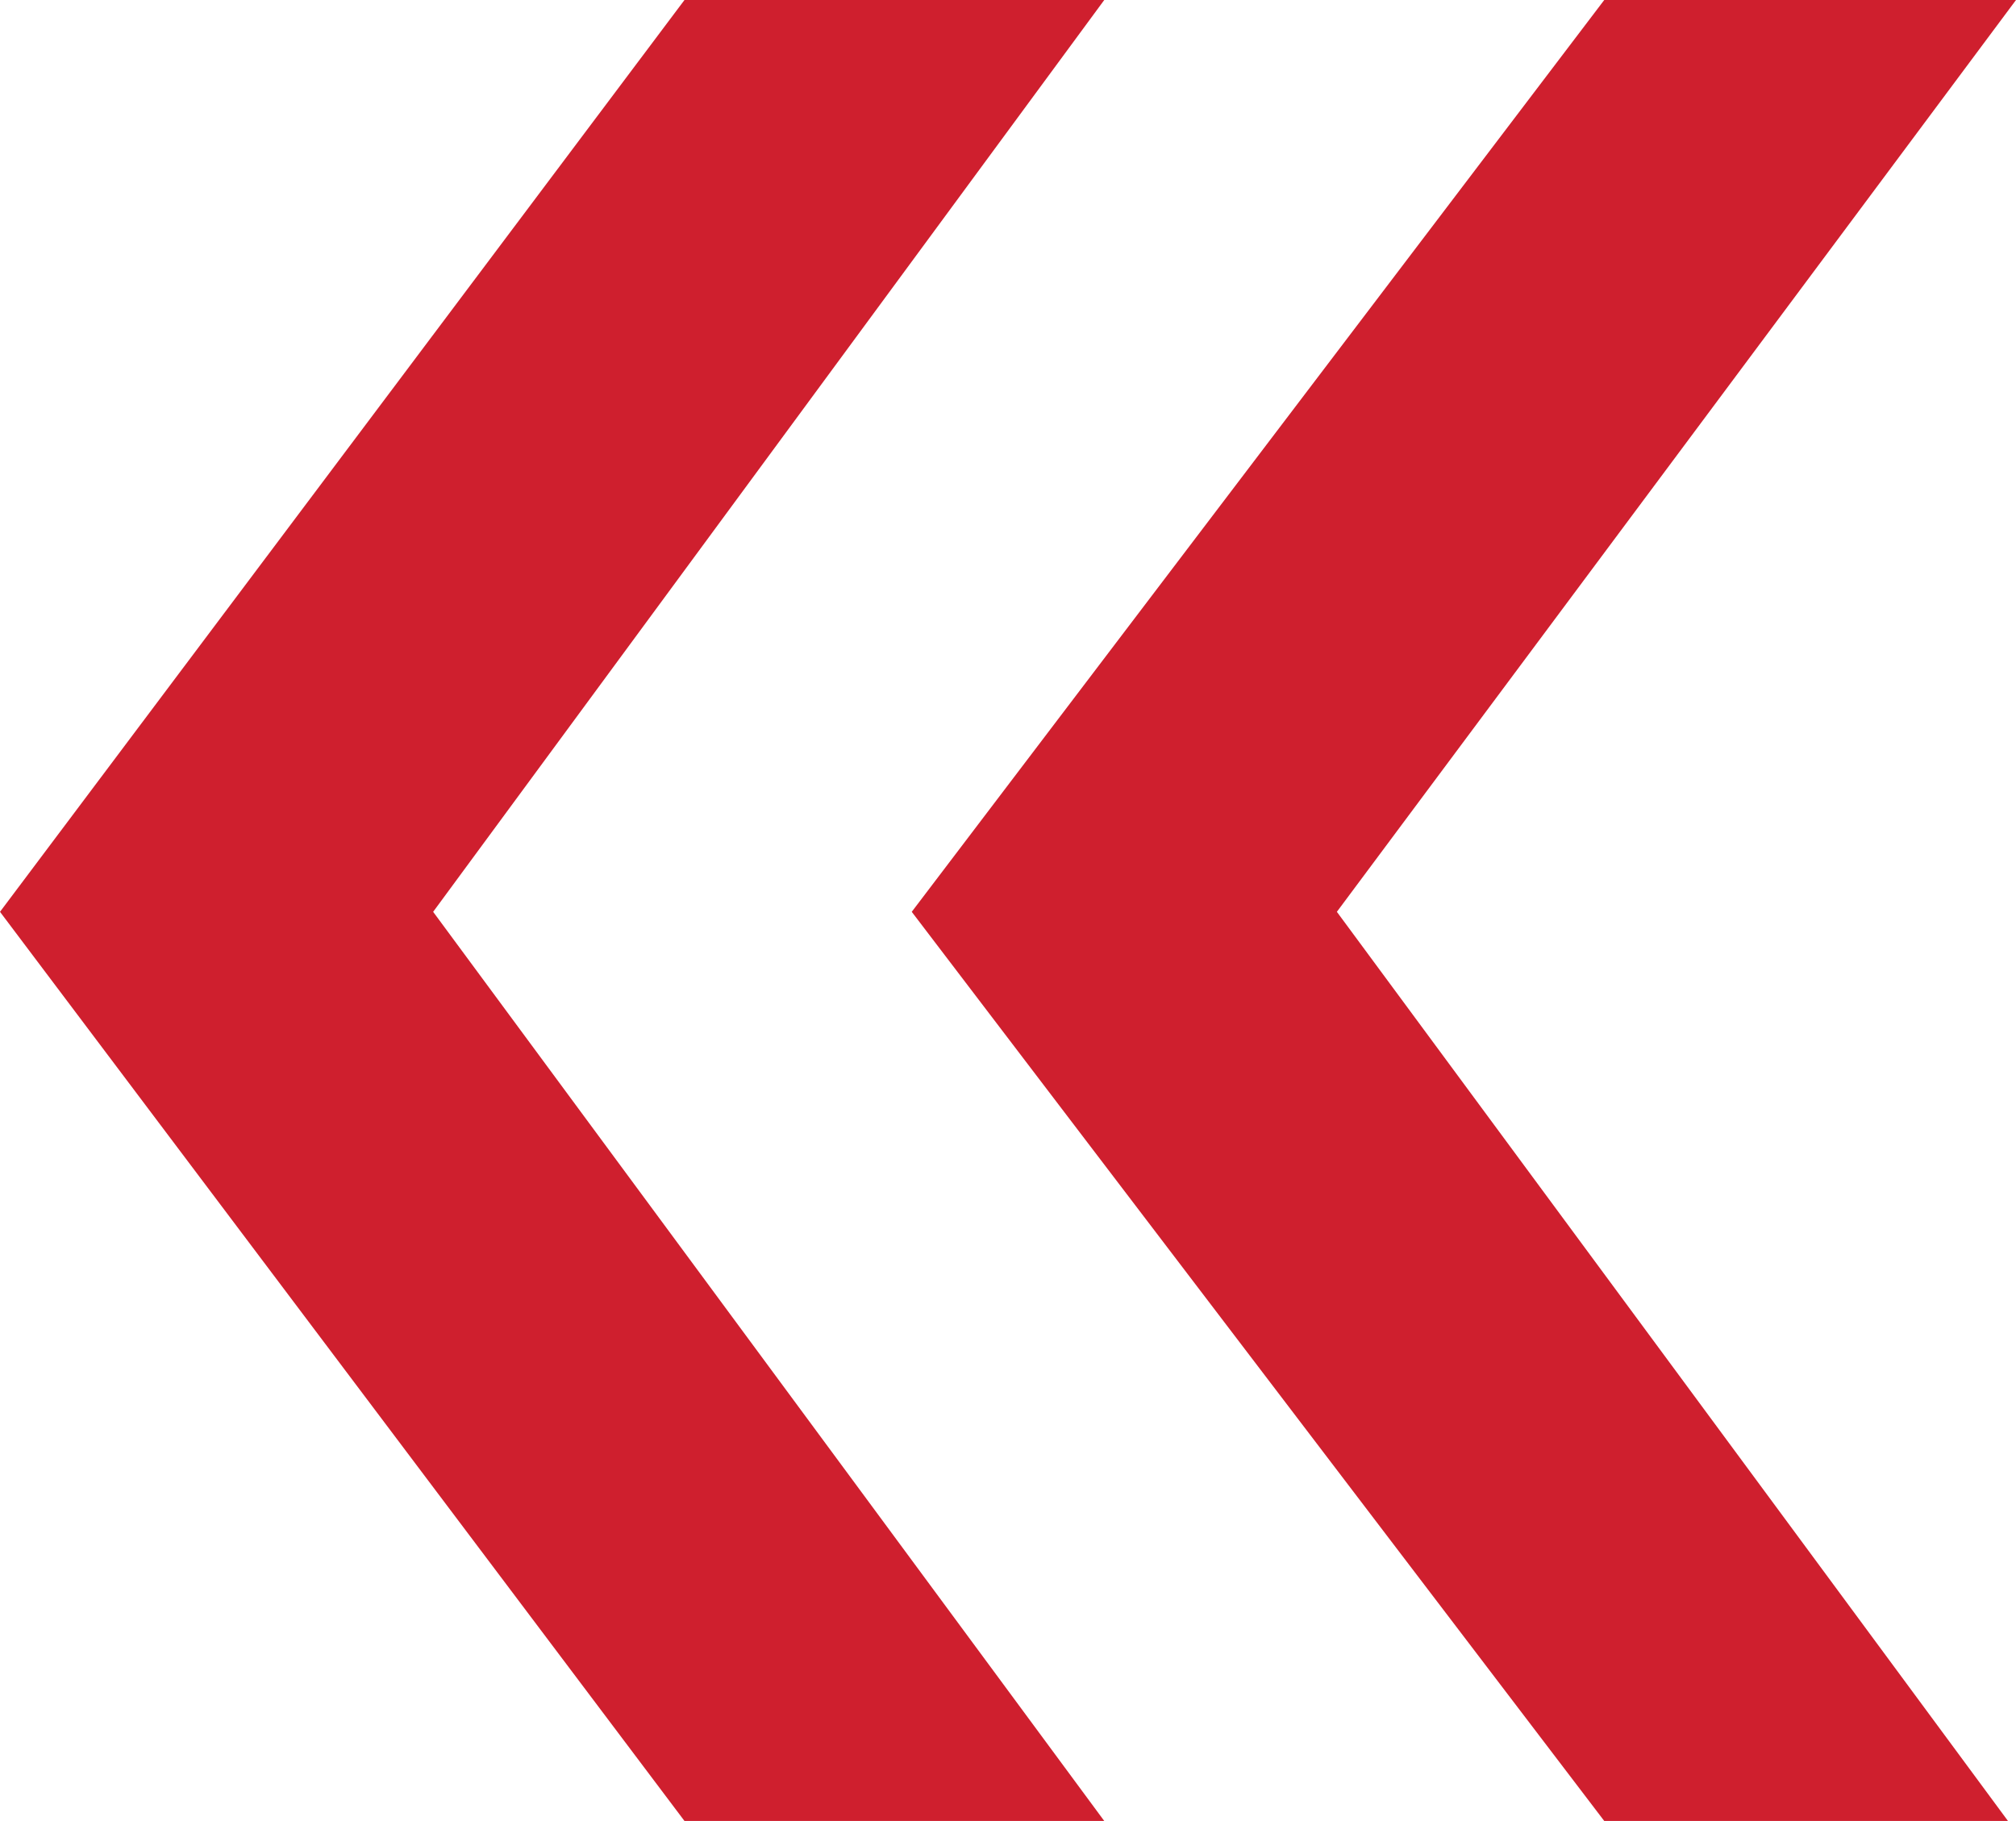 <svg xmlns="http://www.w3.org/2000/svg" viewBox="0 0 7.54 6.81"><defs><style>.cls-1{fill:#cf1f2e;}</style></defs><g id="Layer_2" data-name="Layer 2"><g id="Layer_1-2" data-name="Layer 1"><path class="cls-1" d="M0,3.41,2.56,0H4.13L1.62,3.41l2.51,3.4H2.56Zm3.41,0L6,0H7.54L5,3.41l2.51,3.4H6Z"/></g></g></svg>